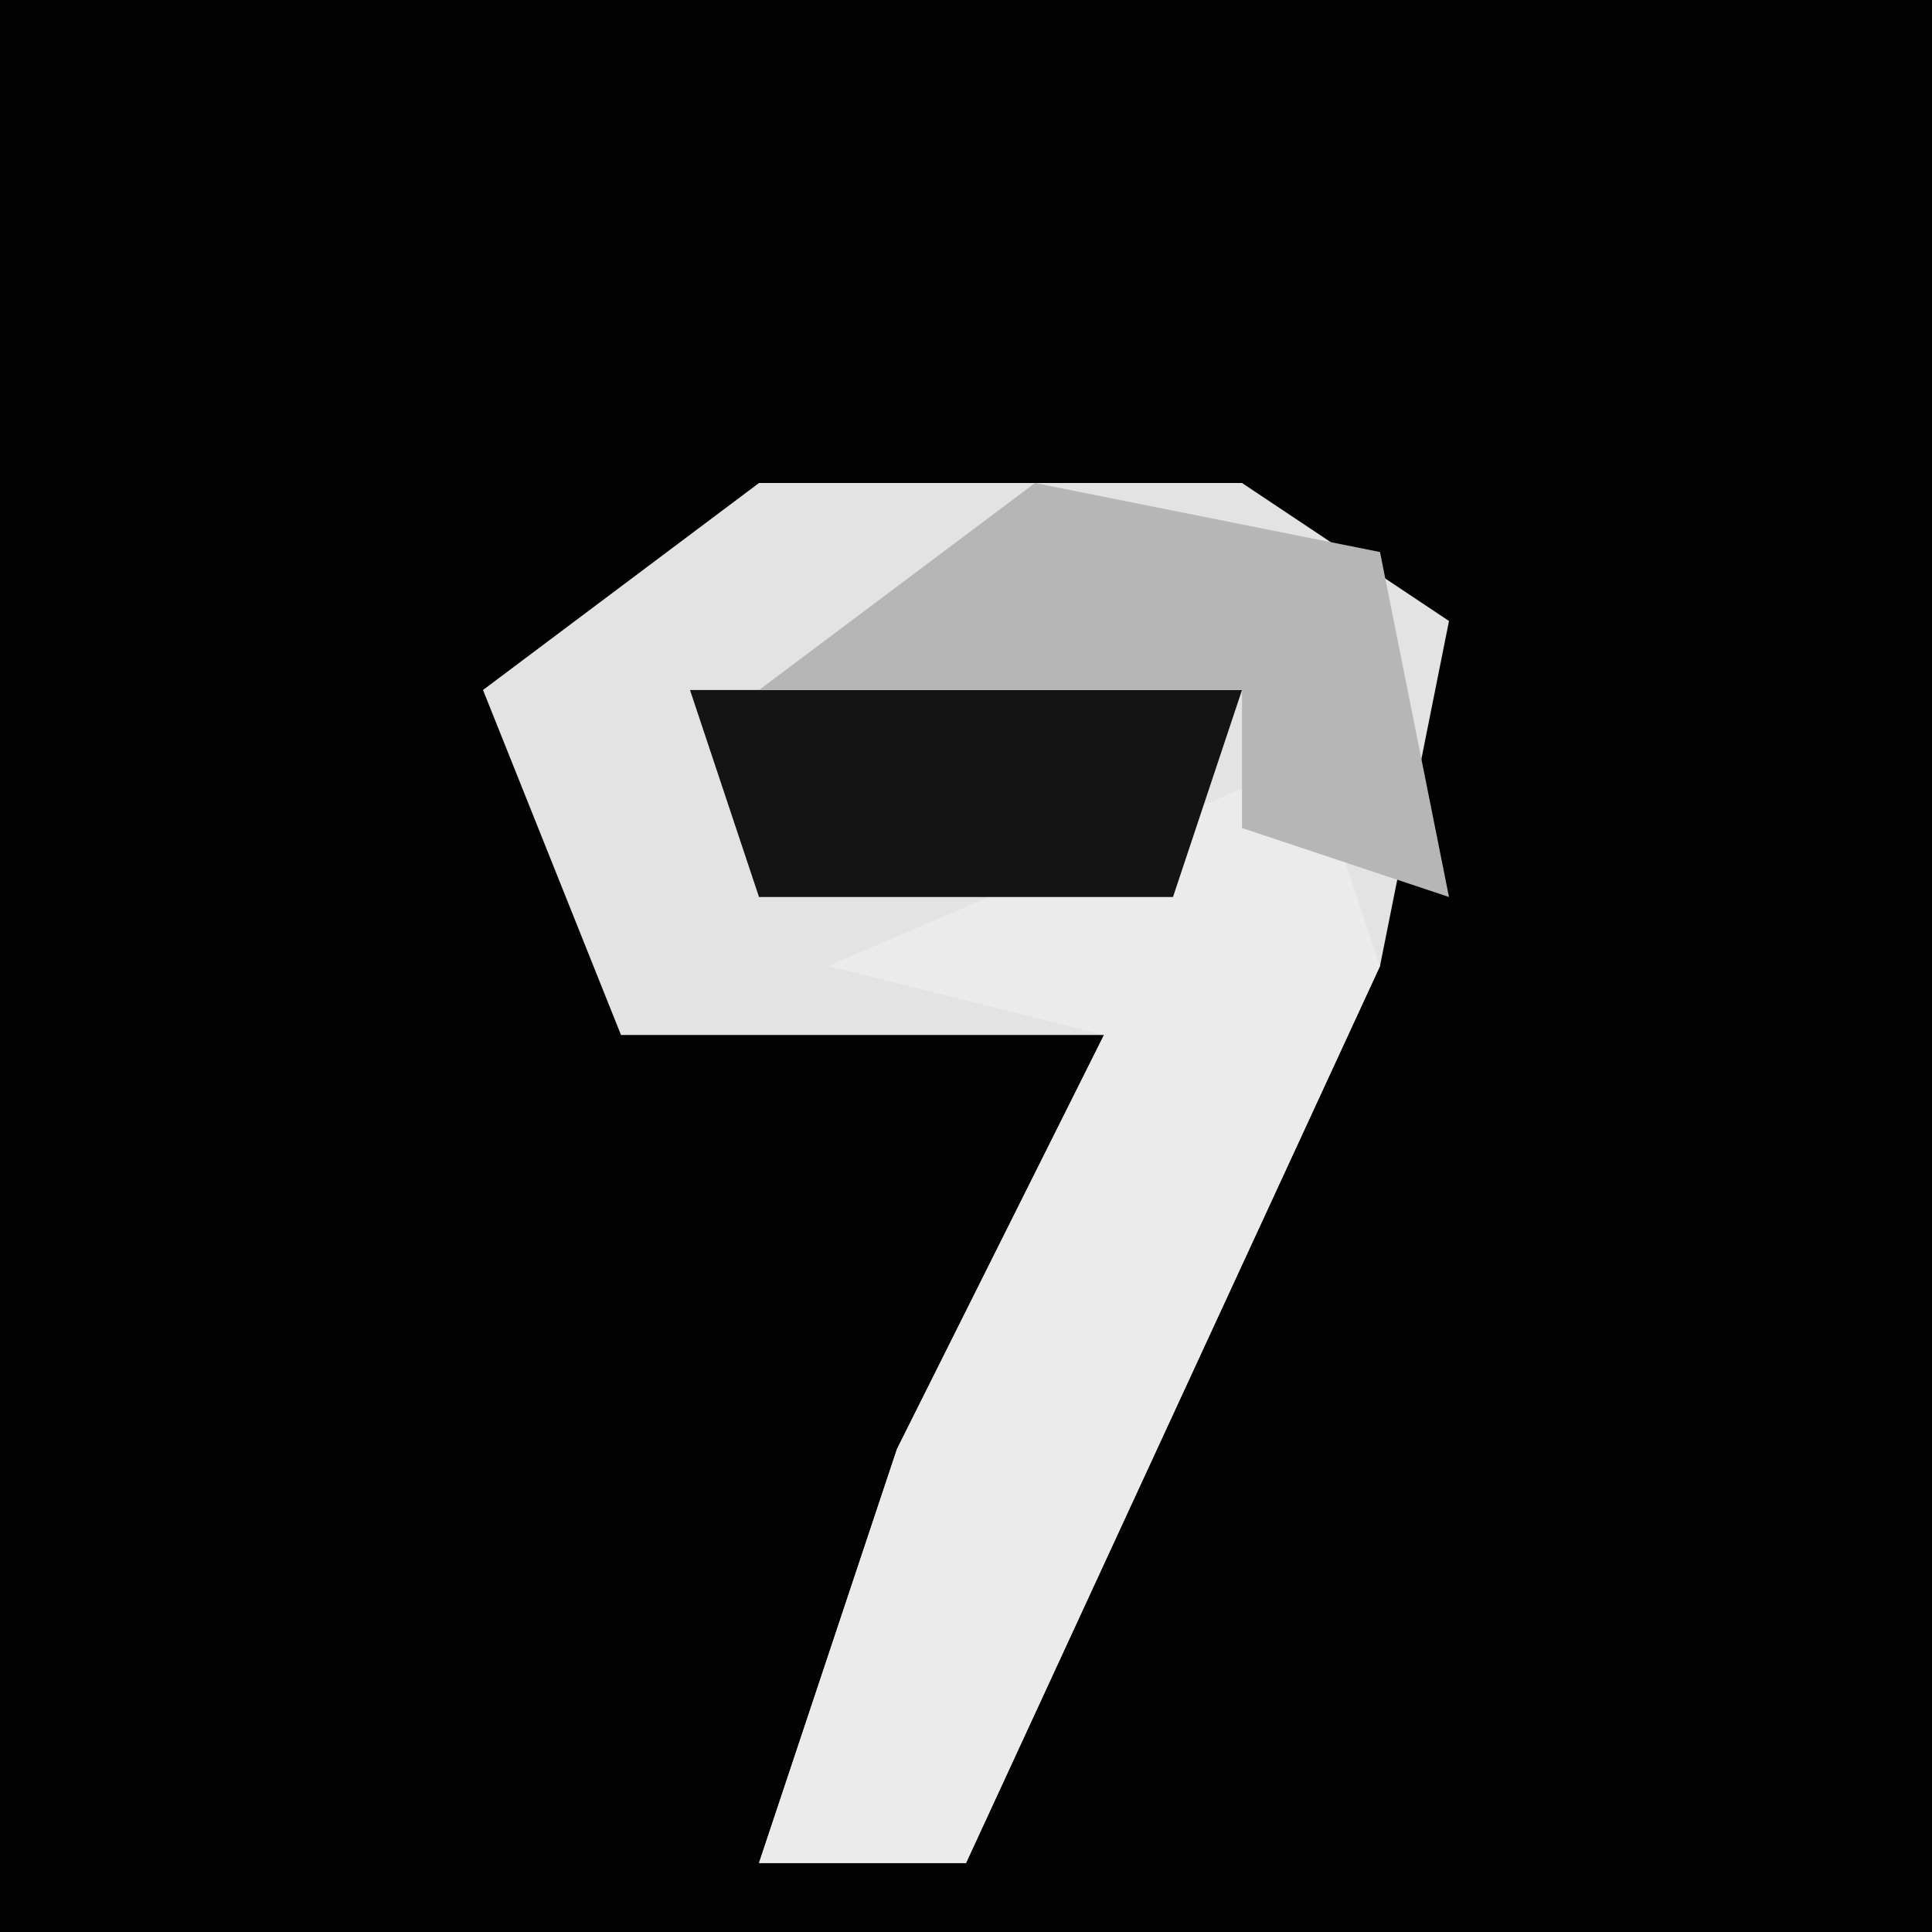 <?xml version="1.0" encoding="UTF-8"?>
<svg version="1.1" xmlns="http://www.w3.org/2000/svg" width="28" height="28">
<path d="M0,0 L28,0 L28,28 L0,28 Z " fill="#020202" transform="translate(0,0)"/>
<path d="M0,0 L7,0 L10,2 L9,7 L3,20 L0,20 L2,14 L5,8 L-2,8 L-4,3 Z " fill="#E3E3E3" transform="translate(11,7)"/>
<path d="M0,0 L1,3 L-5,16 L-8,16 L-6,10 L-3,4 L-7,3 Z " fill="#EBEBEB" transform="translate(19,11)"/>
<path d="M0,0 L8,0 L7,3 L1,3 Z " fill="#141414" transform="translate(10,10)"/>
<path d="M0,0 L5,1 L6,6 L3,5 L3,3 L-4,3 Z " fill="#B6B6B6" transform="translate(15,7)"/>
</svg>

